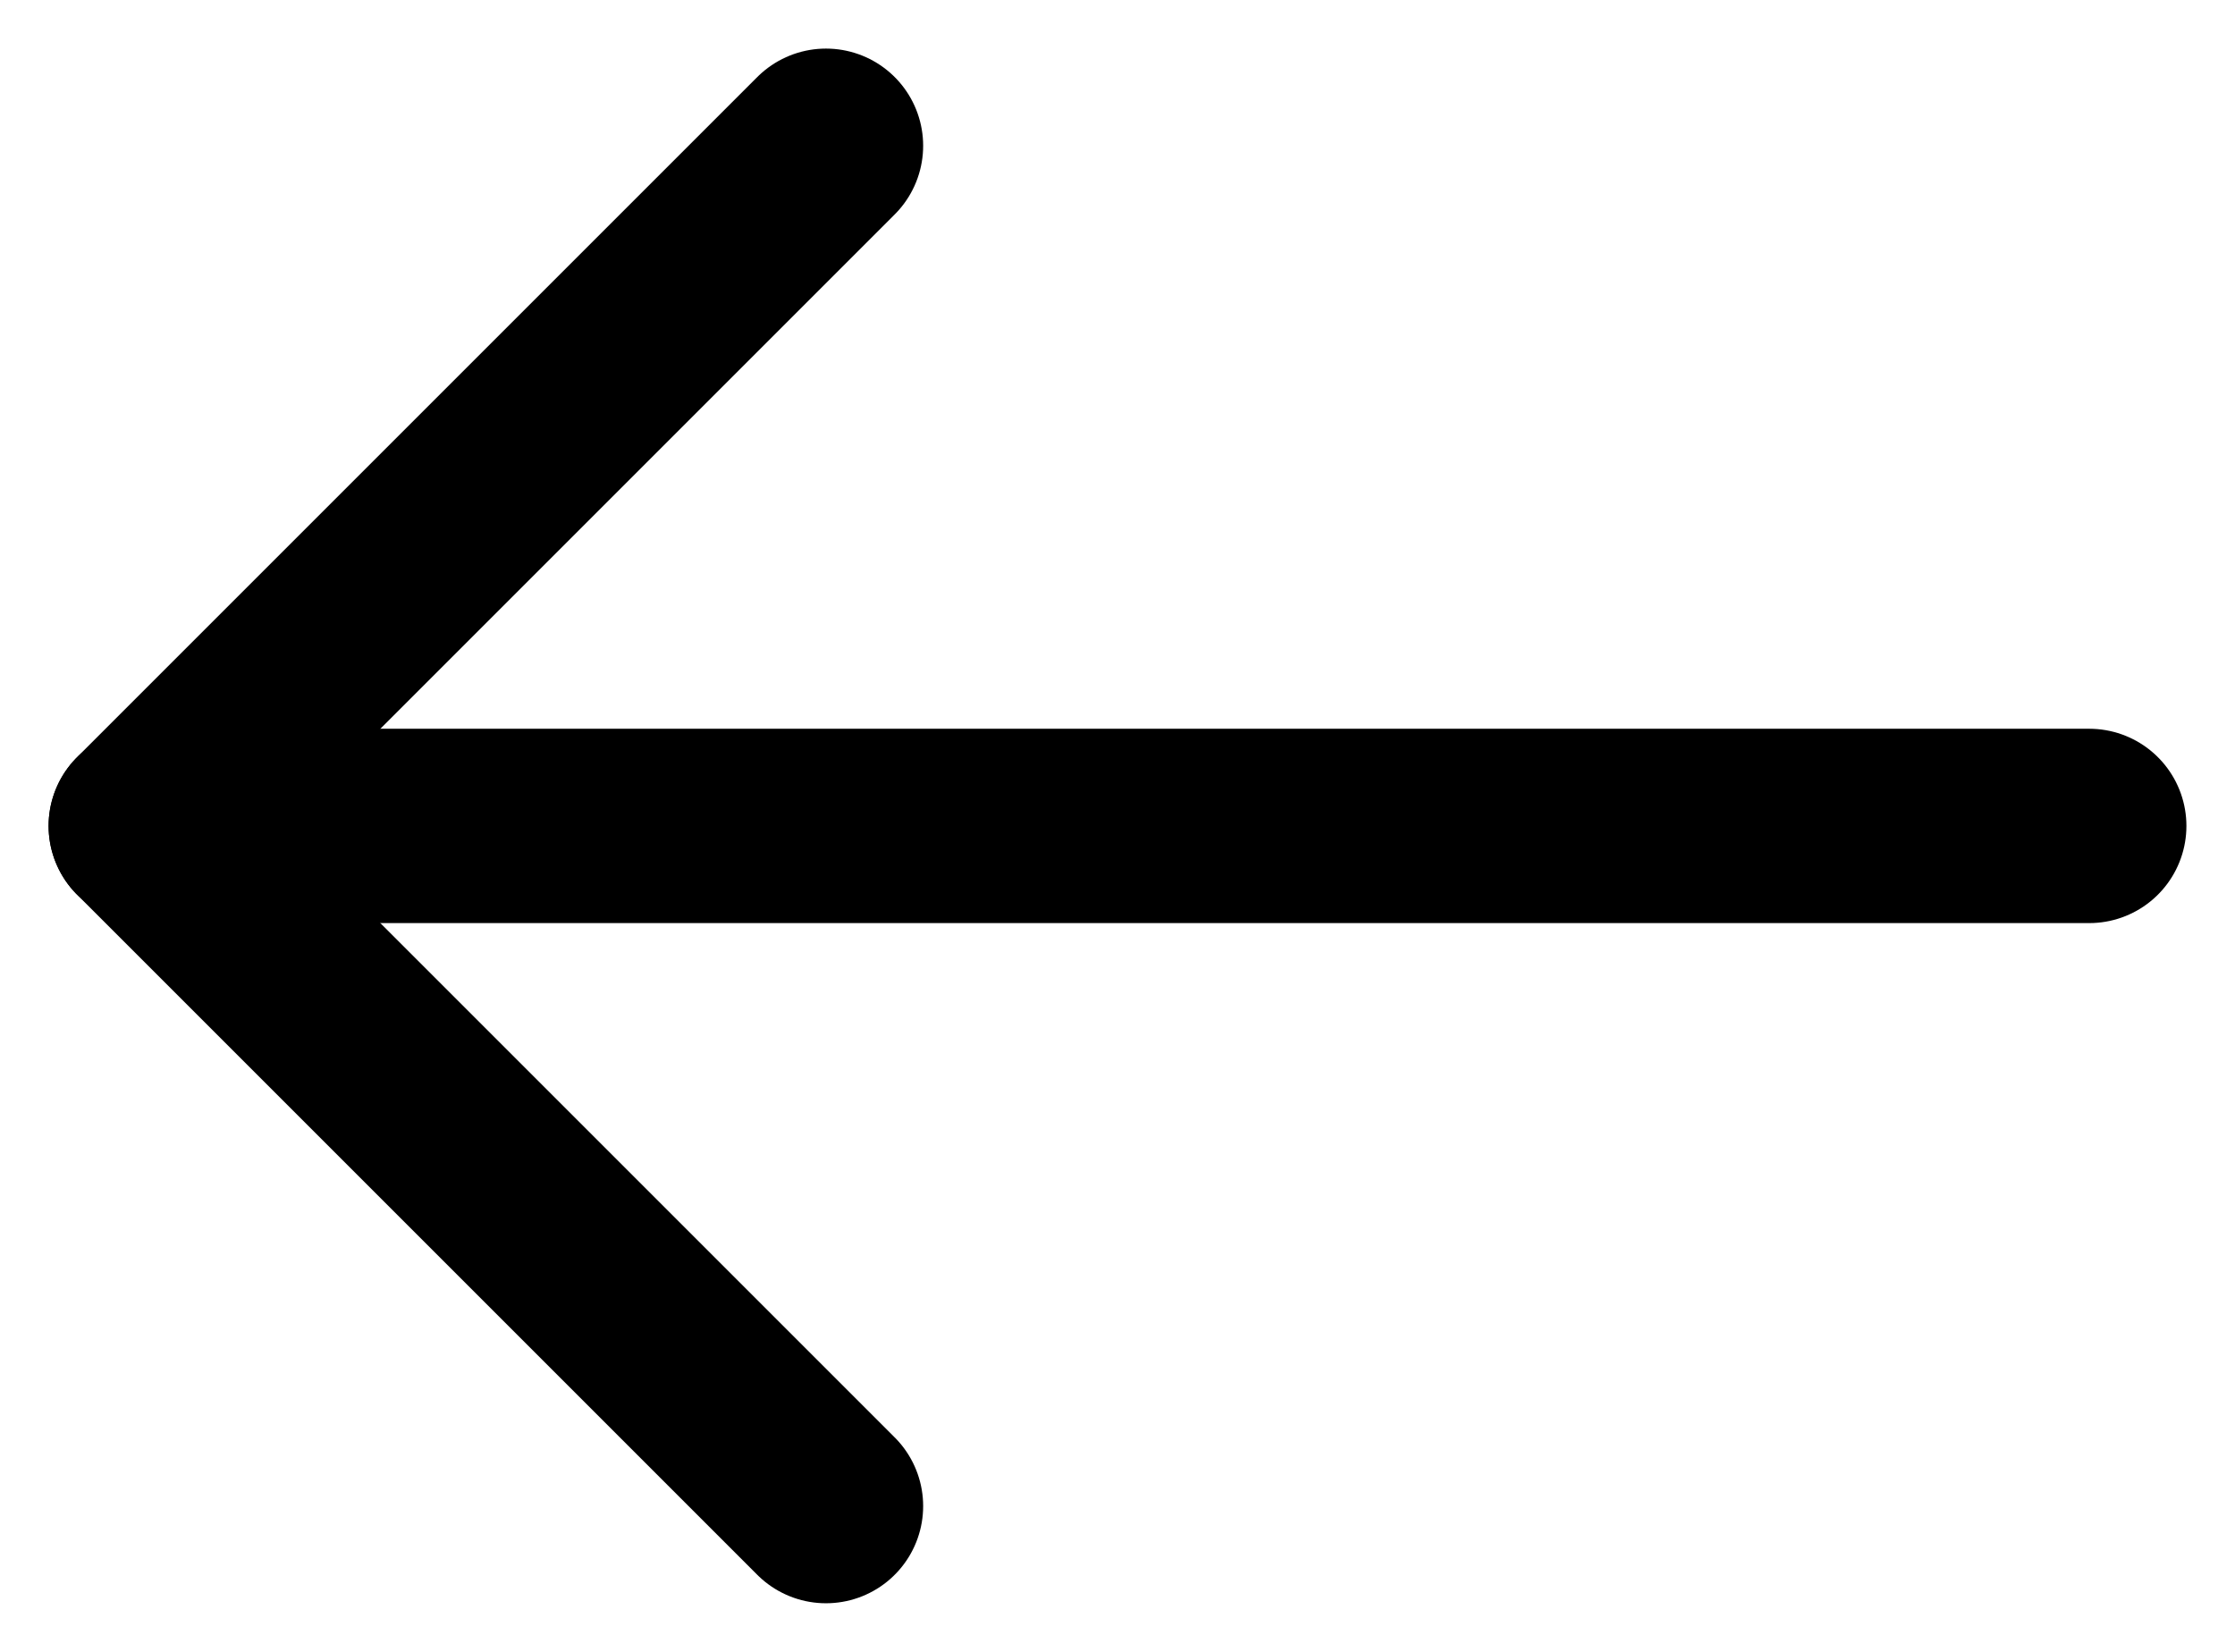 <svg width="23" height="17" viewBox="0 0 23 17" fill="none" xmlns="http://www.w3.org/2000/svg">
<path d="M21.5 8.5H1.5" stroke="black" stroke-width="2" stroke-miterlimit="10" stroke-linecap="round" stroke-linejoin="round"/>
<path d="M8.5 15.5L1.5 8.5L8.5 1.5" stroke="black" stroke-width="2" stroke-miterlimit="10" stroke-linecap="round" stroke-linejoin="round"/>
</svg>
